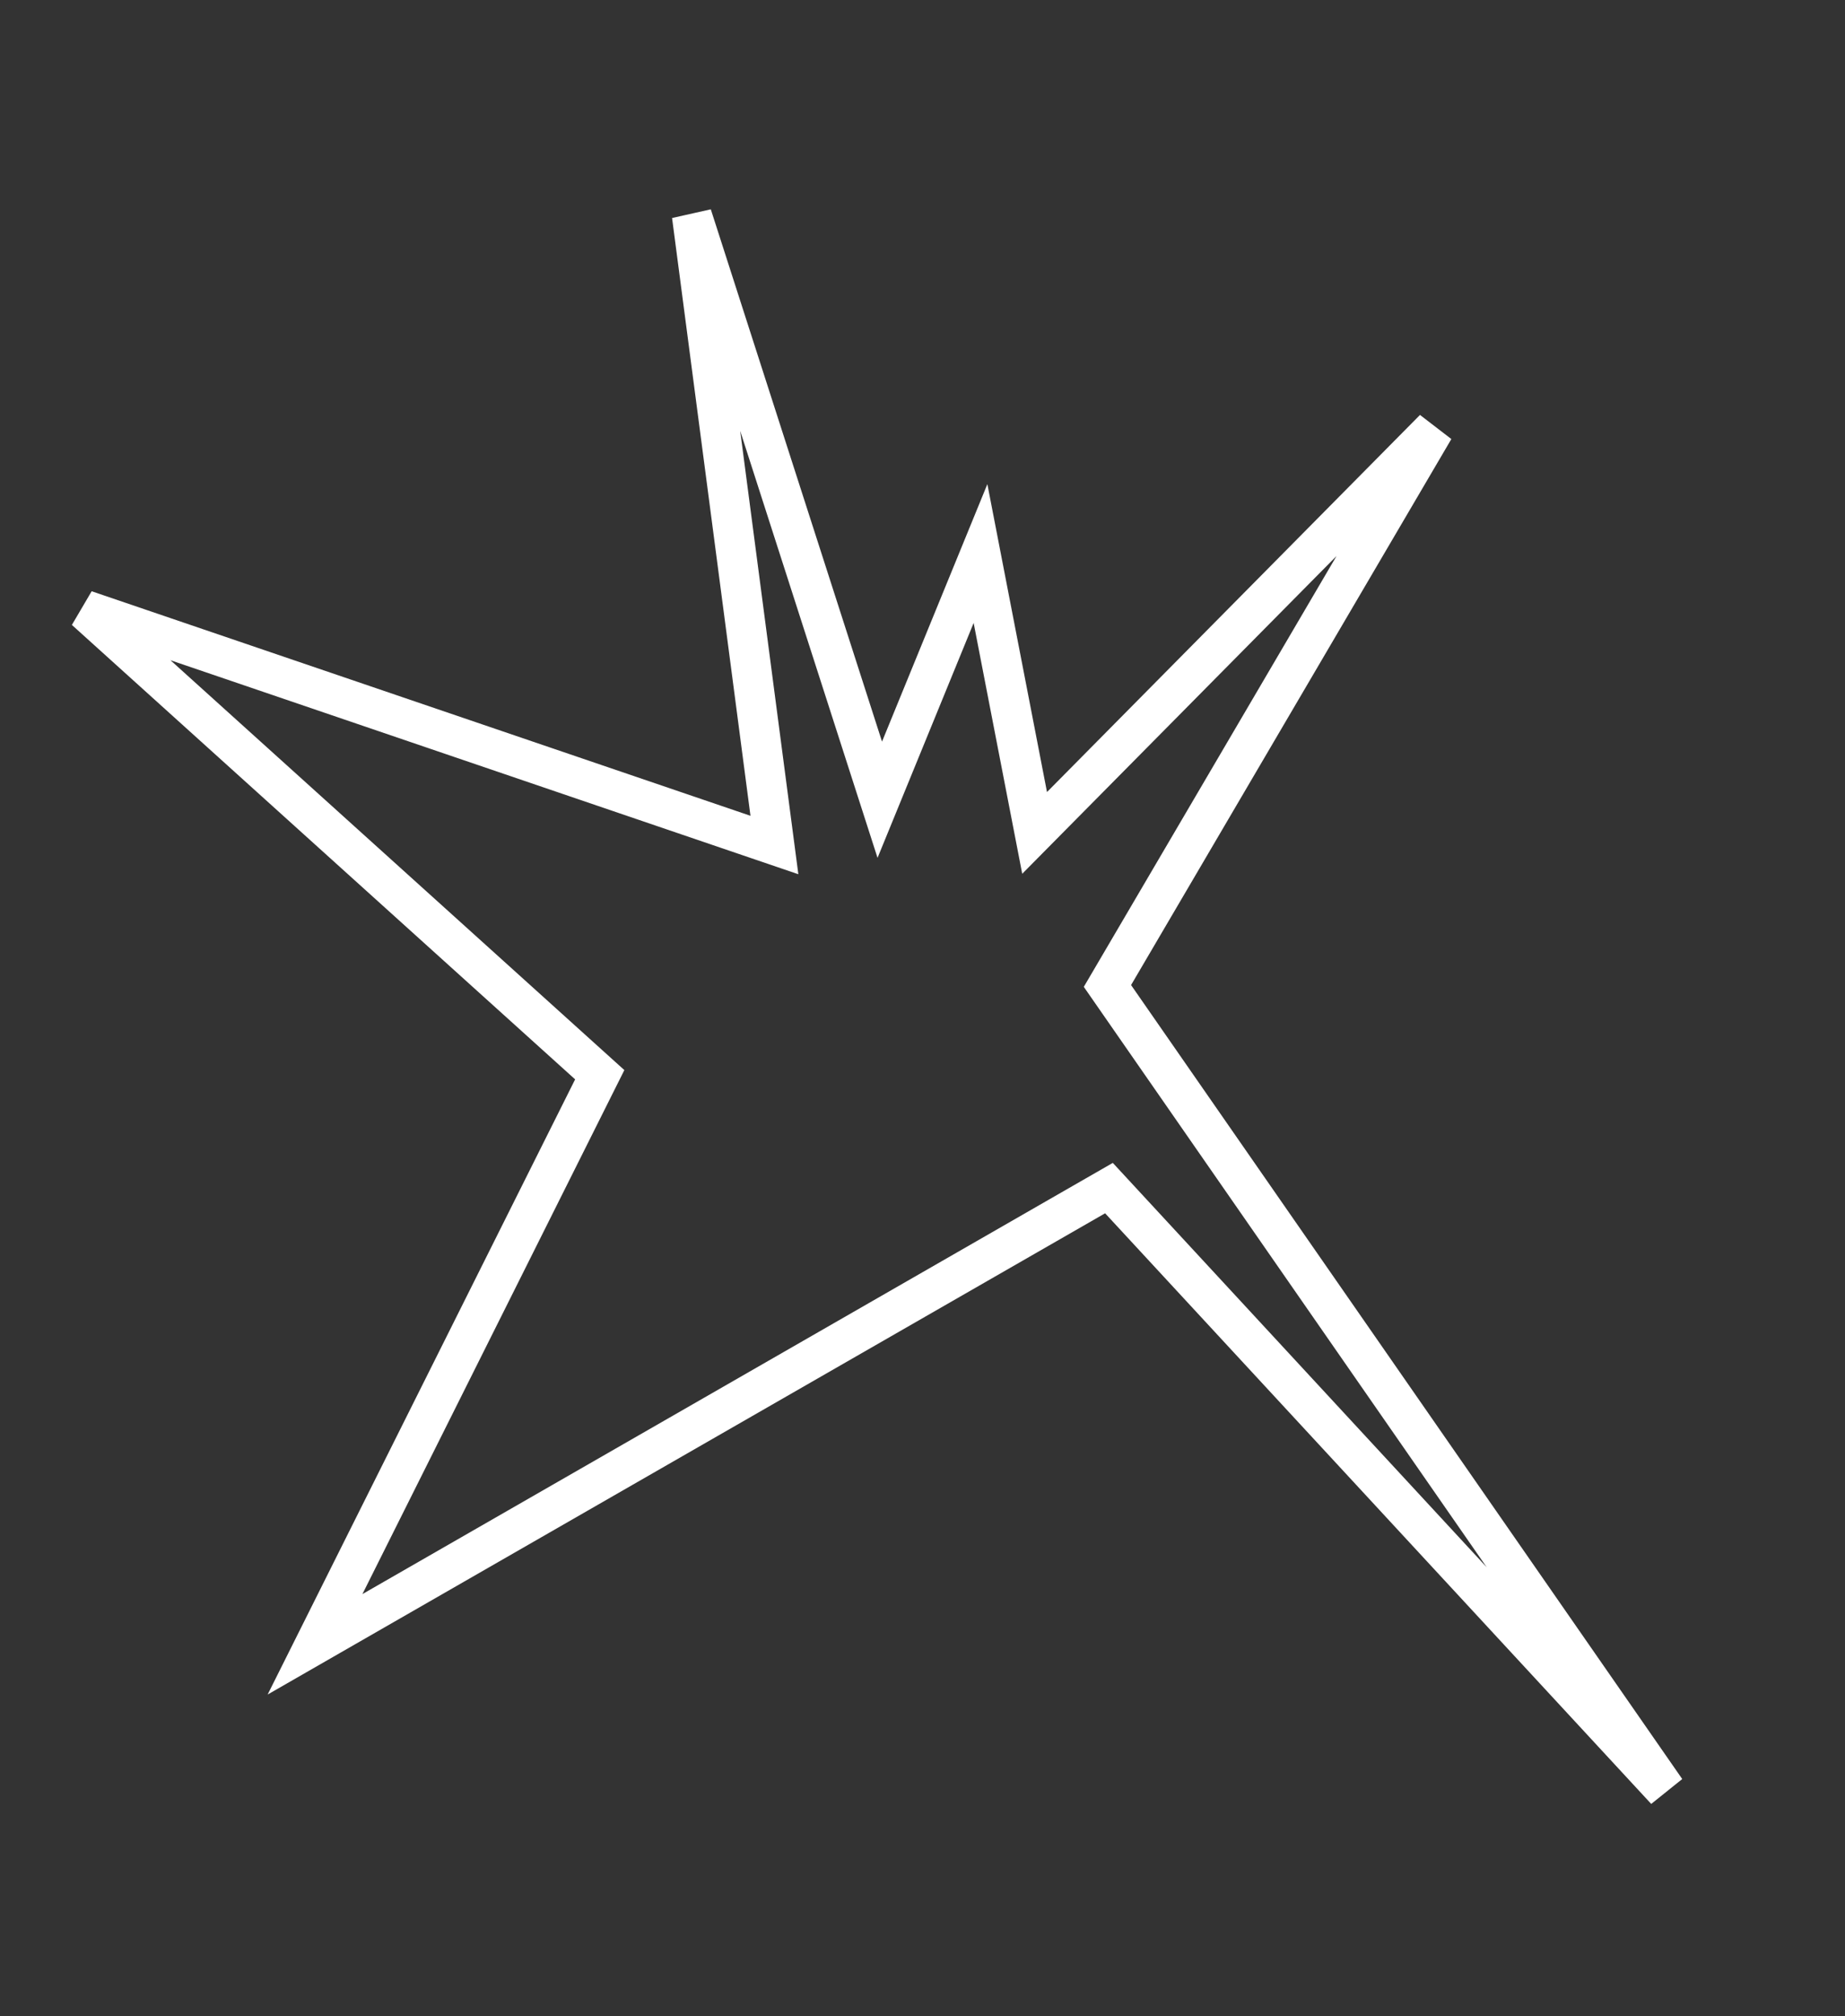 <svg width="324" height="354" viewBox="0 0 324 354" fill="none" xmlns="http://www.w3.org/2000/svg">
<rect x="0" y="0" width="324" height="354" fill="#333333" stroke="none"/>
<path d="M158.131 131.528L172.185 97.184L180.427 139.721L181.688 146.23L186.351 141.516L251.853 75.309L195.608 171.169L194.476 173.098L195.752 174.936L292.541 314.33L196.638 210.634L194.744 208.586L192.325 209.976L55.322 288.683L104.13 191.065L105.321 188.685L103.345 186.902L14.968 107.116L130.662 146.538L135.994 148.355L135.261 142.77L121.492 37.821L151.56 131.274L154.498 140.406L158.131 131.528Z" stroke="white" stroke-width="7"/>
</svg>
